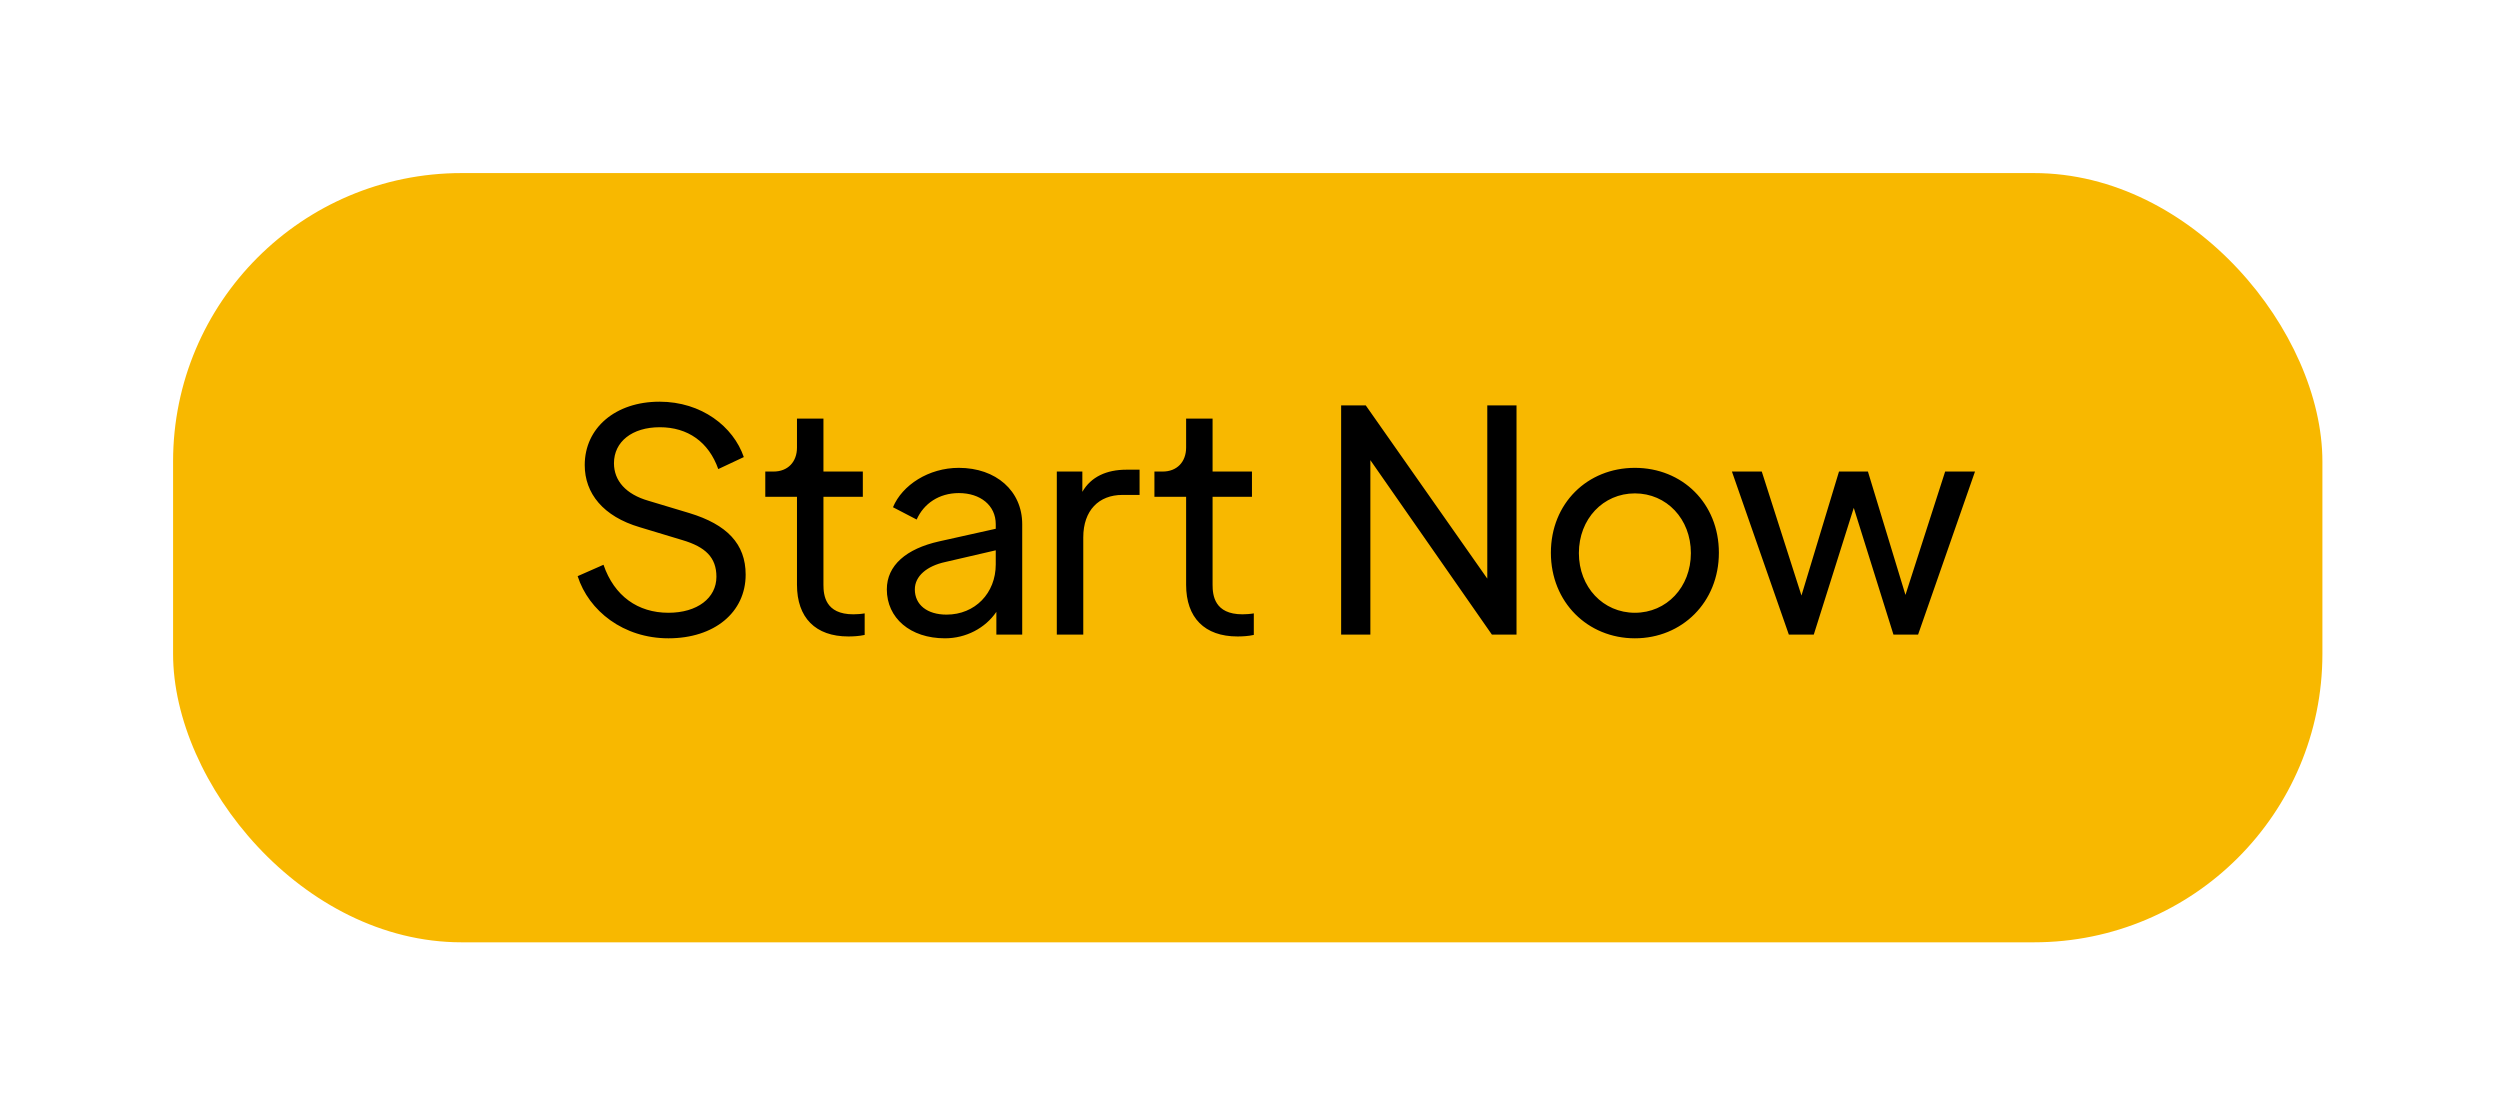 <svg width="130" height="58" viewBox="0 0 130 58" fill="none" xmlns="http://www.w3.org/2000/svg">
<g filter="url(#filter0_d_438_3490)">
<rect x="9" y="6" width="111.765" height="40" rx="15" fill="#F8B800"/>
</g>
<path d="M34.758 33.192C37.142 33.192 38.774 31.848 38.774 29.88C38.774 28.28 37.798 27.272 35.846 26.68L33.718 26.04C32.55 25.704 31.926 25 31.926 24.088C31.926 22.968 32.87 22.216 34.31 22.216C35.766 22.216 36.854 22.984 37.35 24.392L38.678 23.768C38.134 22.184 36.486 20.888 34.294 20.888C32.006 20.888 30.406 22.248 30.406 24.184C30.406 25.656 31.366 26.856 33.27 27.416L35.494 28.088C36.678 28.44 37.254 28.984 37.254 29.992C37.254 31.096 36.262 31.864 34.758 31.864C33.174 31.864 31.942 31 31.382 29.368L30.038 29.96C30.614 31.768 32.422 33.192 34.758 33.192ZM44.115 33.096C44.355 33.096 44.691 33.08 44.963 33.016V31.896C44.787 31.928 44.547 31.944 44.371 31.944C42.915 31.944 42.819 30.952 42.819 30.408V25.832H44.867V24.52H42.819V21.768H41.443V23.272C41.443 24.024 40.963 24.52 40.227 24.52H39.795V25.832H41.443V30.408C41.443 32.12 42.403 33.096 44.115 33.096ZM49.859 24.328C48.291 24.328 46.915 25.224 46.435 26.376L47.667 27.016C48.035 26.184 48.835 25.64 49.859 25.64C50.979 25.64 51.779 26.28 51.779 27.256V27.496L48.835 28.152C47.123 28.536 46.115 29.4 46.115 30.648C46.115 32.136 47.331 33.192 49.139 33.192C50.227 33.192 51.235 32.664 51.811 31.816V33H53.155V27.256C53.155 25.528 51.795 24.328 49.859 24.328ZM49.219 31.96C48.211 31.96 47.571 31.448 47.571 30.648C47.571 29.96 48.195 29.432 49.155 29.224L51.779 28.616V29.352C51.779 30.84 50.707 31.96 49.219 31.96ZM58.57 24.424C57.546 24.424 56.73 24.792 56.282 25.576V24.52H54.954V33H56.33V27.944C56.33 26.536 57.146 25.736 58.362 25.736H59.258V24.424H58.57ZM64.35 33.096C64.59 33.096 64.926 33.08 65.198 33.016V31.896C65.022 31.928 64.782 31.944 64.606 31.944C63.15 31.944 63.054 30.952 63.054 30.408V25.832H65.102V24.52H63.054V21.768H61.678V23.272C61.678 24.024 61.198 24.52 60.462 24.52H60.03V25.832H61.678V30.408C61.678 32.12 62.638 33.096 64.35 33.096ZM77.339 21.08V30.088L71.019 21.08H69.739V33H71.259V23.928L77.579 33H78.859V21.08H77.339ZM85.014 33.192C87.462 33.192 89.382 31.32 89.382 28.744C89.382 26.168 87.478 24.328 85.014 24.328C82.55 24.328 80.646 26.168 80.646 28.744C80.646 31.32 82.566 33.192 85.014 33.192ZM85.014 31.864C83.366 31.864 82.102 30.536 82.102 28.76C82.102 26.984 83.366 25.656 85.014 25.656C86.662 25.656 87.926 26.984 87.926 28.76C87.926 30.536 86.662 31.864 85.014 31.864ZM101.148 24.52L99.084 30.936L97.132 24.52H95.628L93.676 30.968L91.612 24.52H90.06L93.02 33H94.316L96.396 26.408L98.46 33H99.74L102.7 24.52H101.148Z" fill="black"/>
<defs>
<filter id="filter0_d_438_3490" x="0" y="0" width="129.765" height="58" filterUnits="userSpaceOnUse" color-interpolation-filters="sRGB">
<feFlood flood-opacity="0" result="BackgroundImageFix"/>
<feColorMatrix in="SourceAlpha" type="matrix" values="0 0 0 0 0 0 0 0 0 0 0 0 0 0 0 0 0 0 127 0" result="hardAlpha"/>
<feOffset dy="3"/>
<feGaussianBlur stdDeviation="4.5"/>
<feComposite in2="hardAlpha" operator="out"/>
<feColorMatrix type="matrix" values="0 0 0 0 0 0 0 0 0 0.254 0 0 0 0 0.055 0 0 0 0.5 0"/>
<feBlend mode="normal" in2="BackgroundImageFix" result="effect1_dropShadow_438_3490"/>
<feBlend mode="normal" in="SourceGraphic" in2="effect1_dropShadow_438_3490" result="shape"/>
</filter>
</defs>
</svg>

